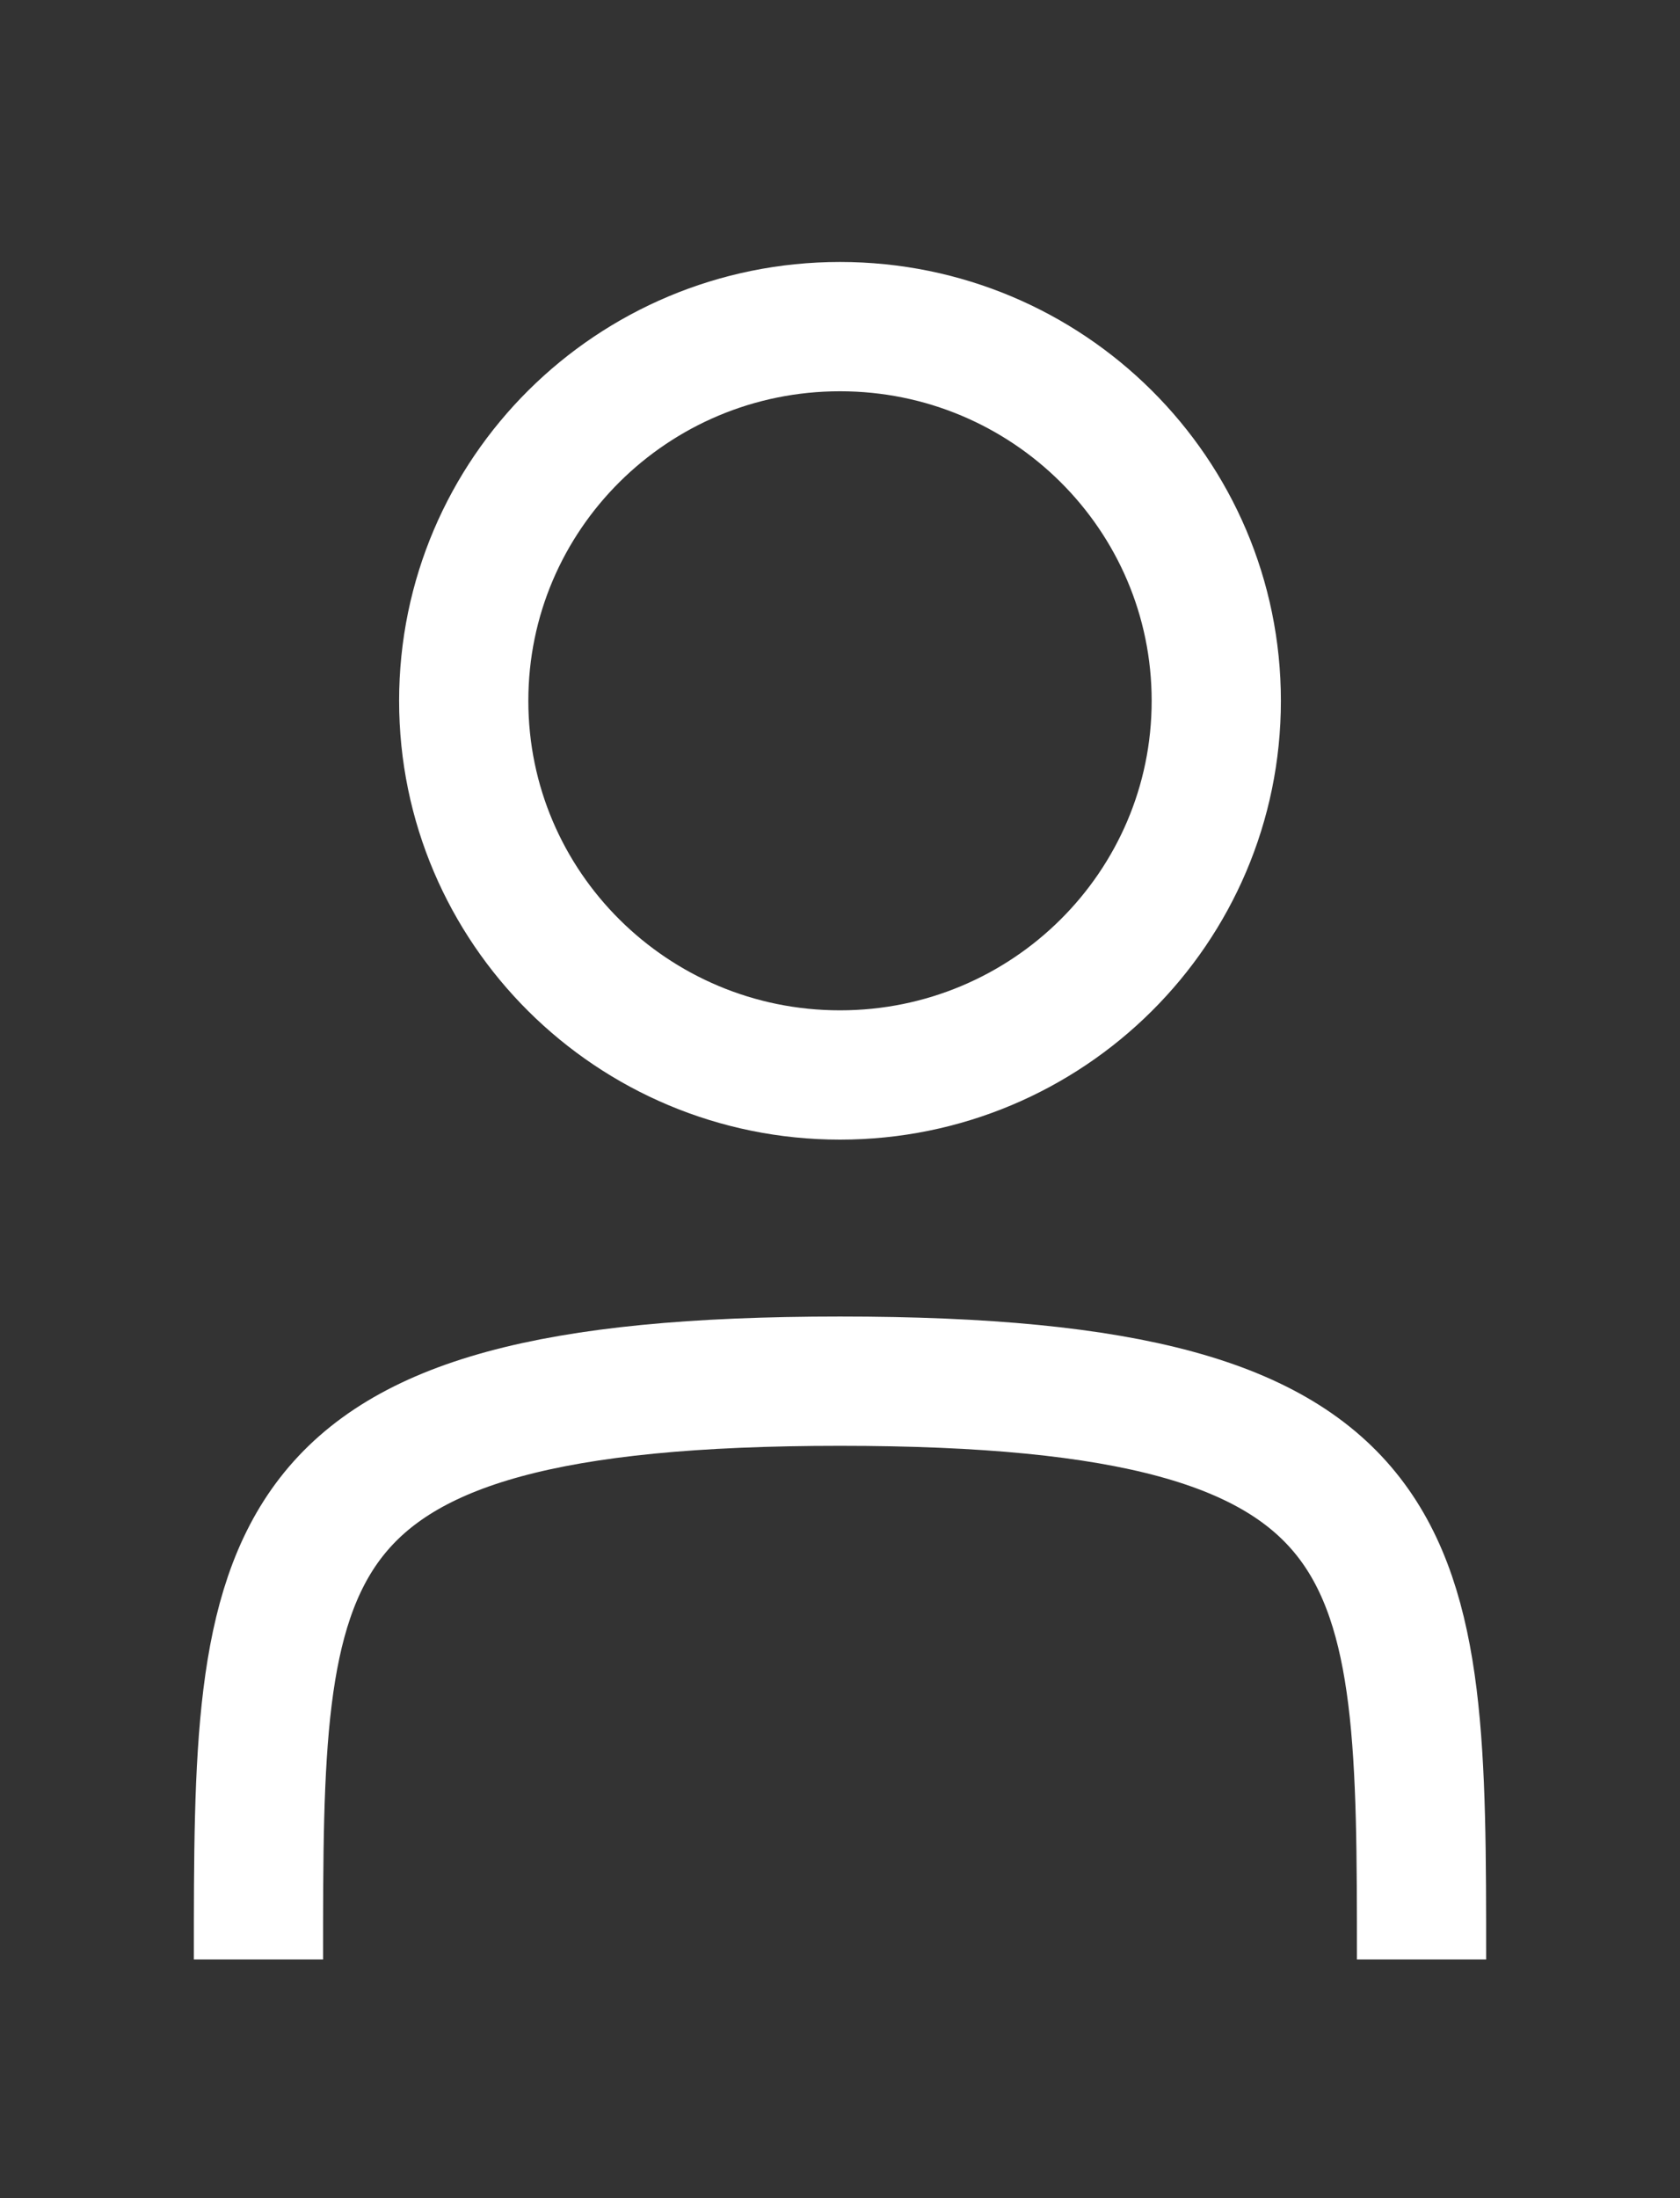 <svg width="39" height="51" viewBox="0 0 39 51" fill="none" xmlns="http://www.w3.org/2000/svg">
<rect x="0" y="0" width="39" height="51" fill="#333333" stroke="none"/>
<path d="M6 45.462C6 35.991 6 32.045 19.5 32.045C33 32.045 33 35.991 33 45.462" stroke="white" stroke-width="3"/>
<path d="M19.5 24.941C24.324 24.941 28.235 21.054 28.235 16.26C28.235 11.465 24.324 7.578 19.5 7.578C14.676 7.578 10.765 11.465 10.765 16.26C10.765 21.054 14.676 24.941 19.5 24.941Z" stroke="white" stroke-width="3"/>
</svg>

